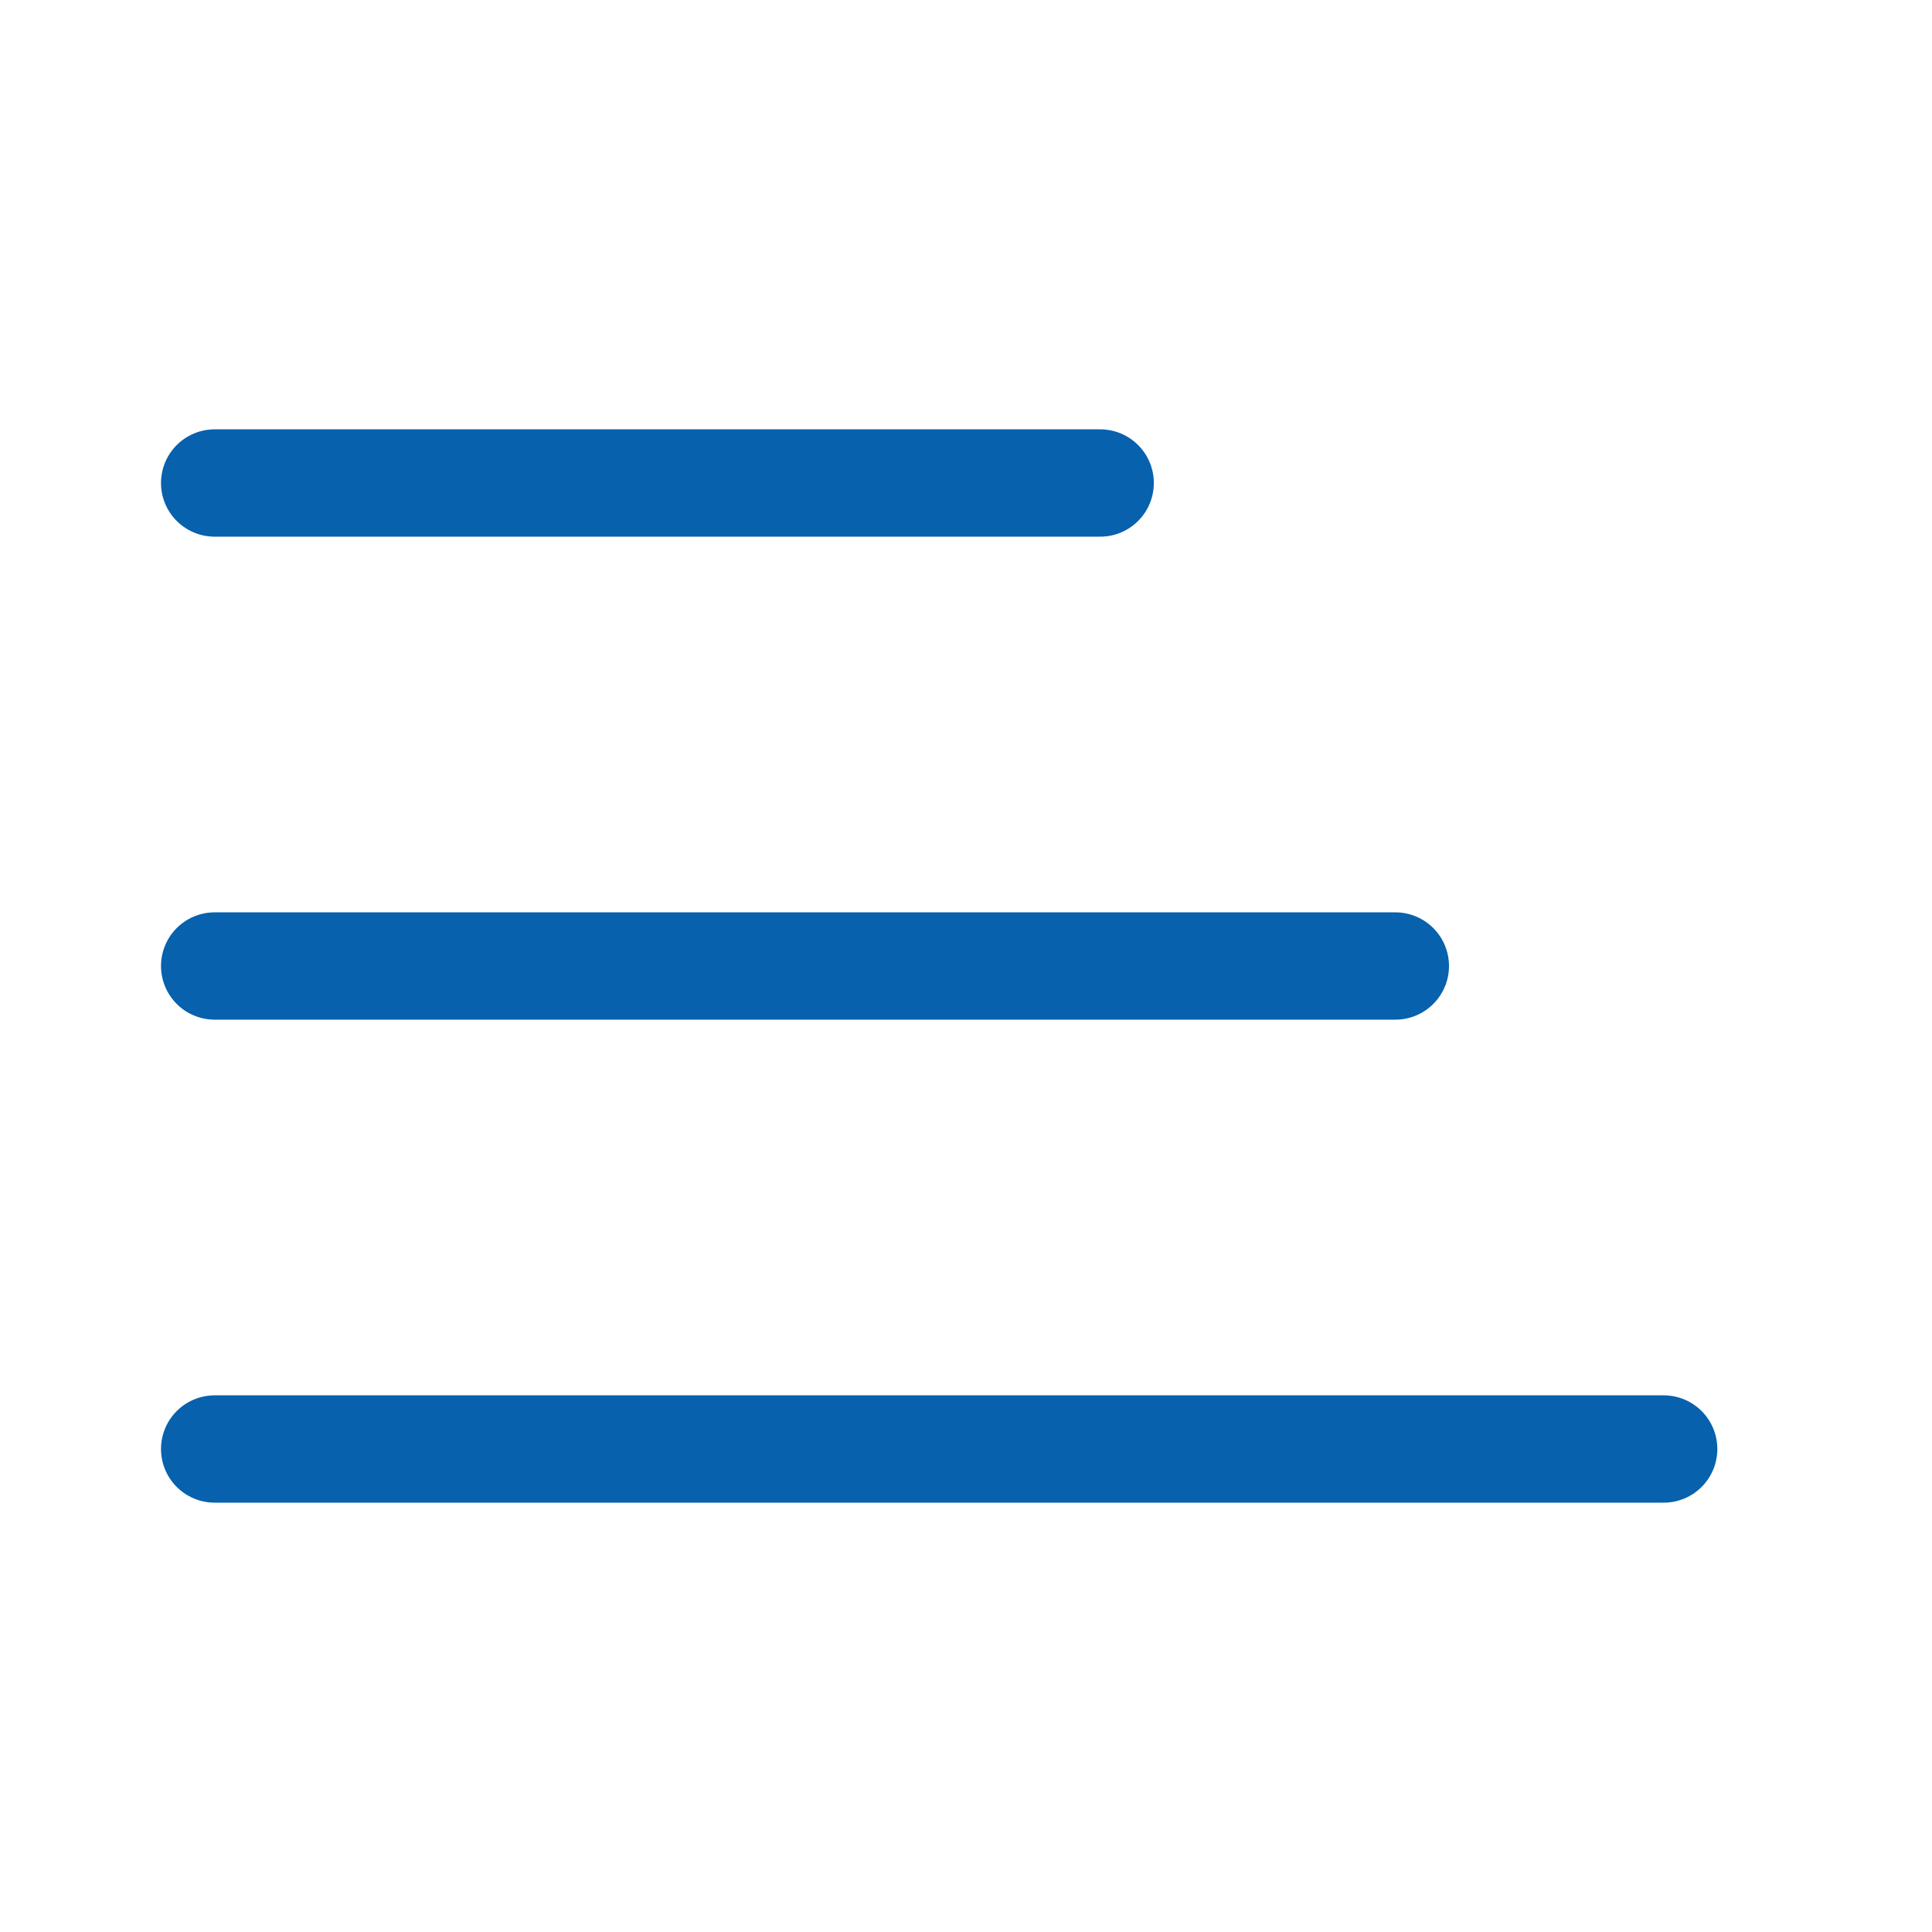 <svg width="18" height="18" viewBox="0 0 18 18" fill="none" xmlns="http://www.w3.org/2000/svg">
<path d="M2 9L13 9" stroke="#0761AD" stroke-linecap="round" stroke-linejoin="round"/>
<path d="M2 4.5L10.25 4.5" stroke="#0761AD" stroke-linecap="round" stroke-linejoin="round"/>
<path d="M2 13.5L15.5 13.5" stroke="#0761AD" stroke-linecap="round" stroke-linejoin="round"/>
</svg>
